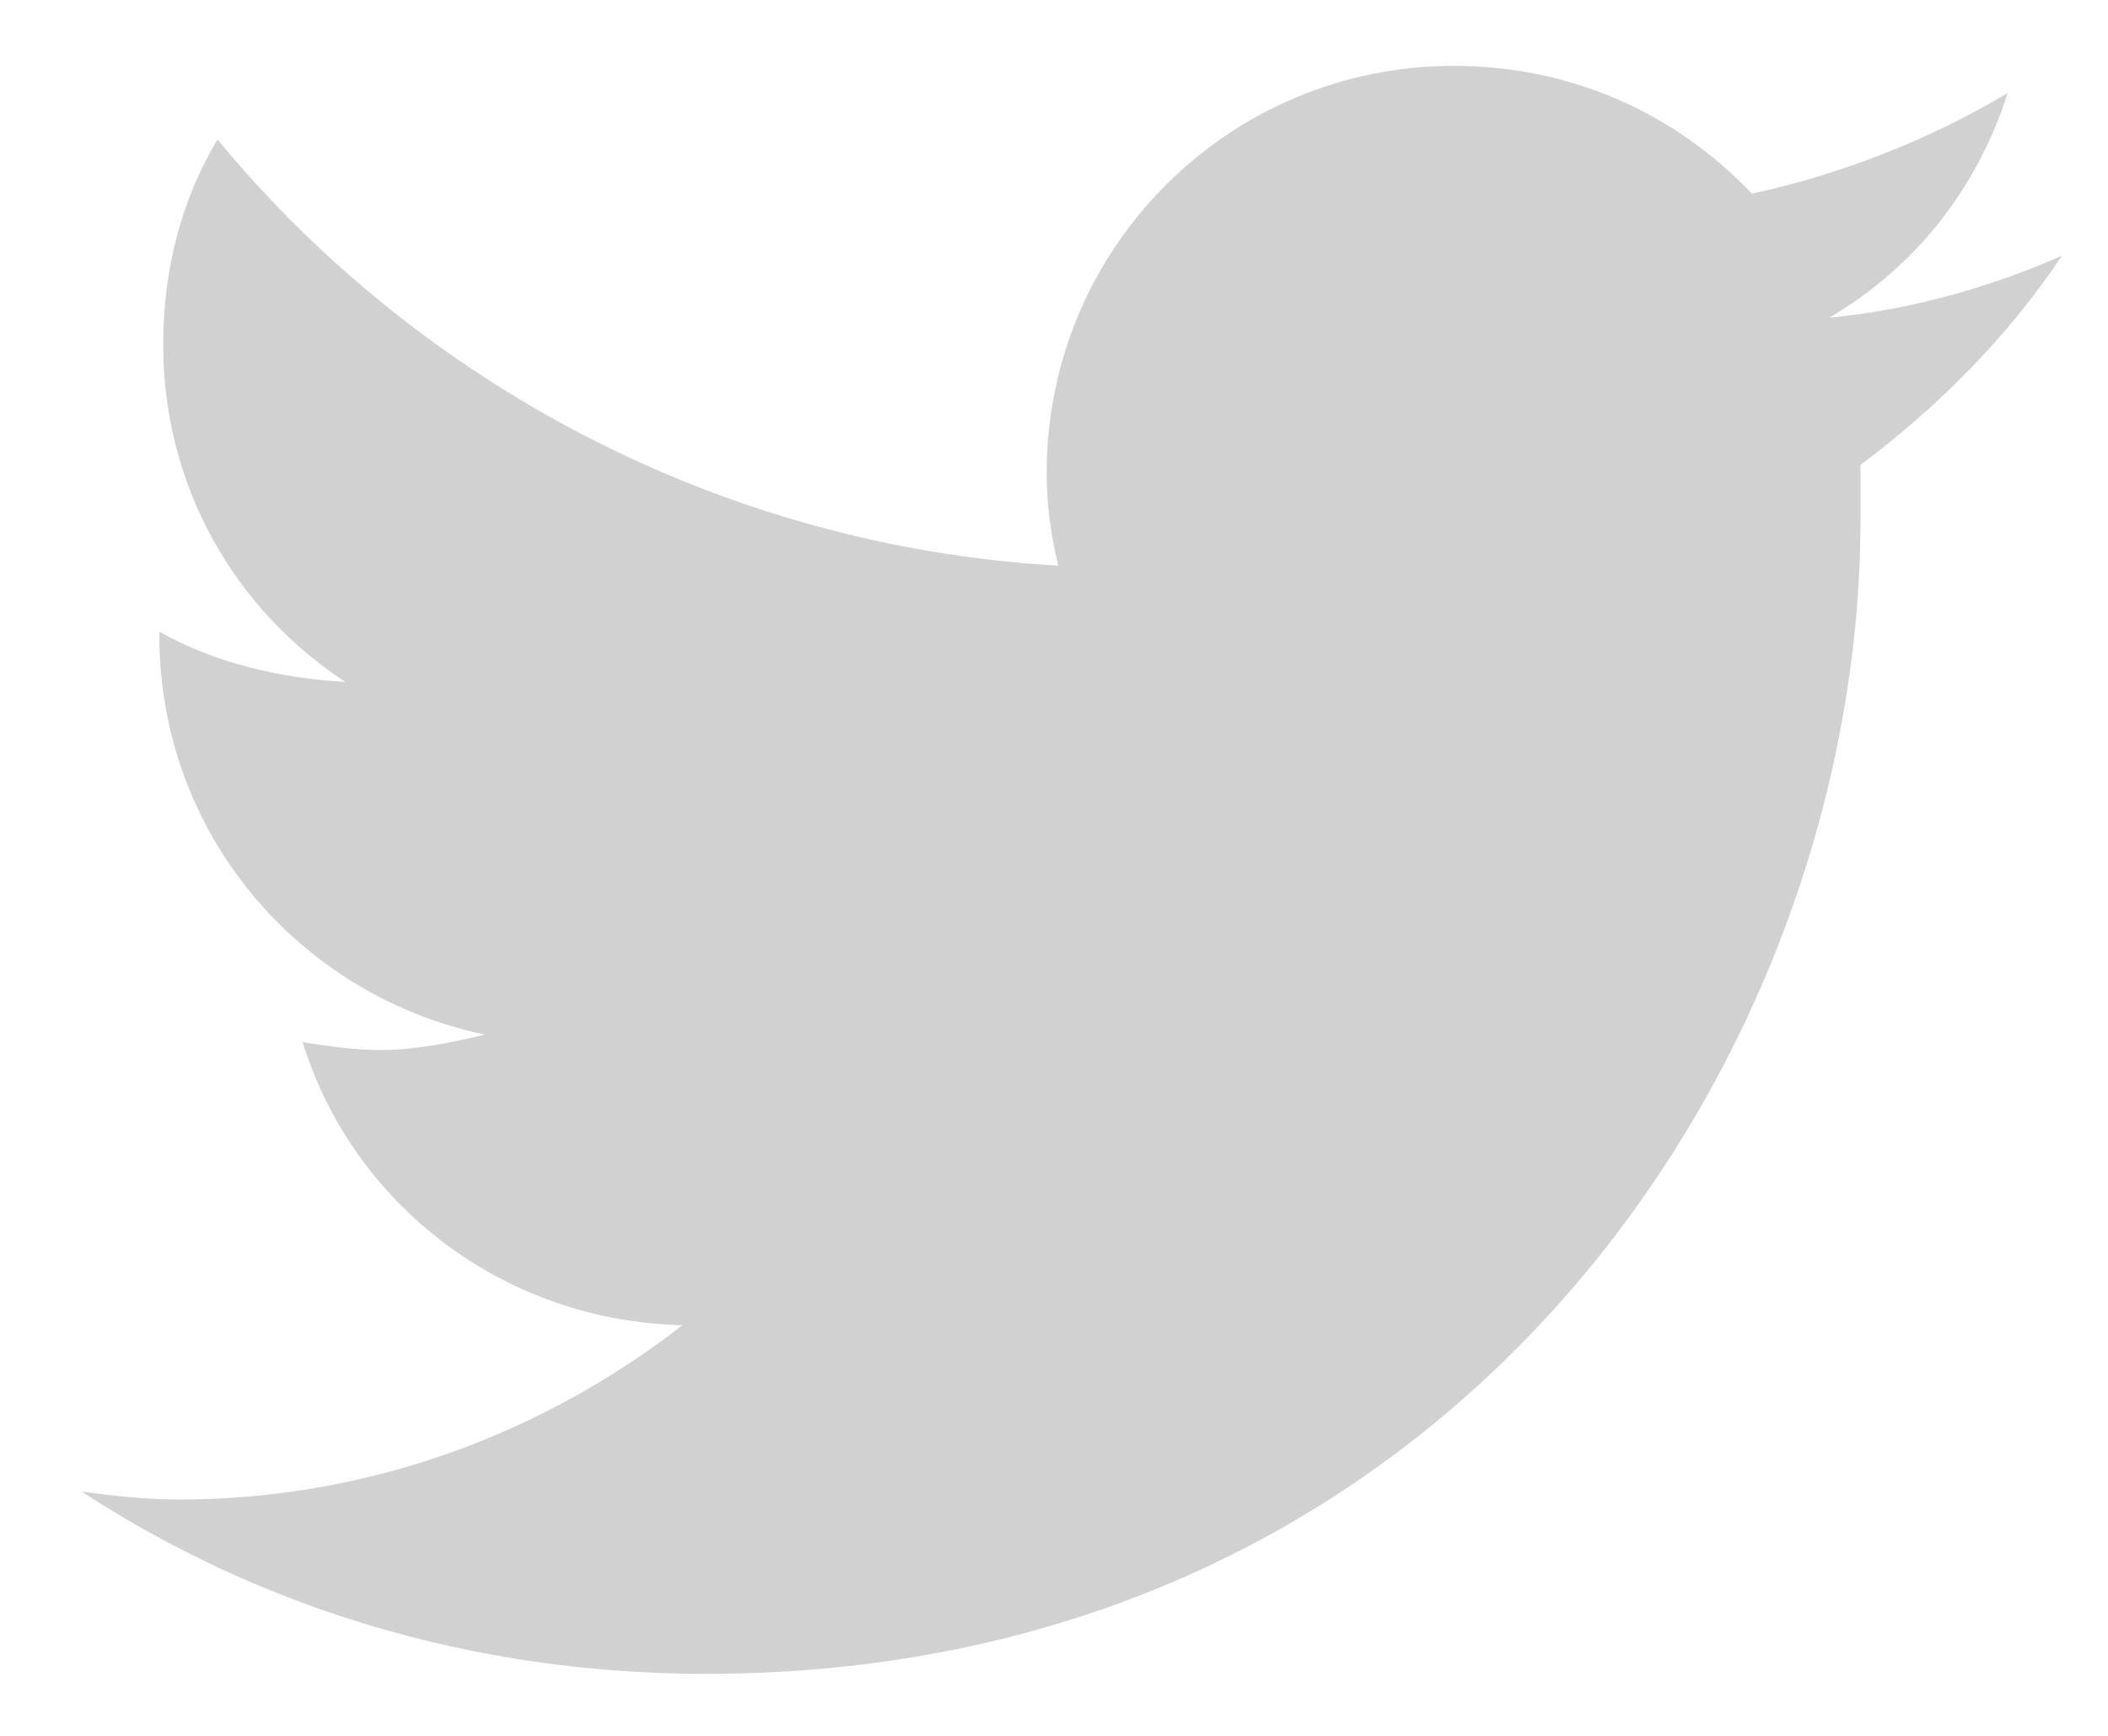 <svg width="17" height="14" viewBox="0 0 17 14" fill="none" xmlns="http://www.w3.org/2000/svg">
<path d="M15.004 3.75C15.004 3.906 15.004 4.031 15.004 4.188C15.004 8.531 11.723 13.5 5.691 13.5C3.816 13.5 2.097 12.969 0.66 12.031C0.91 12.062 1.16 12.094 1.441 12.094C2.972 12.094 4.379 11.562 5.504 10.688C4.066 10.656 2.847 9.719 2.441 8.406C2.66 8.438 2.847 8.469 3.066 8.469C3.347 8.469 3.66 8.406 3.91 8.344C2.41 8.031 1.285 6.719 1.285 5.125V5.094C1.722 5.344 2.254 5.469 2.785 5.5C1.879 4.906 1.316 3.906 1.316 2.781C1.316 2.156 1.472 1.594 1.754 1.125C3.379 3.094 5.816 4.406 8.535 4.562C8.472 4.312 8.441 4.062 8.441 3.812C8.441 2 9.91 0.531 11.723 0.531C12.66 0.531 13.504 0.906 14.129 1.562C14.848 1.406 15.566 1.125 16.191 0.75C15.941 1.531 15.441 2.156 14.754 2.562C15.41 2.5 16.066 2.312 16.629 2.062C16.191 2.719 15.629 3.281 15.004 3.75Z" fill="#D1D1D1"/>
</svg>
